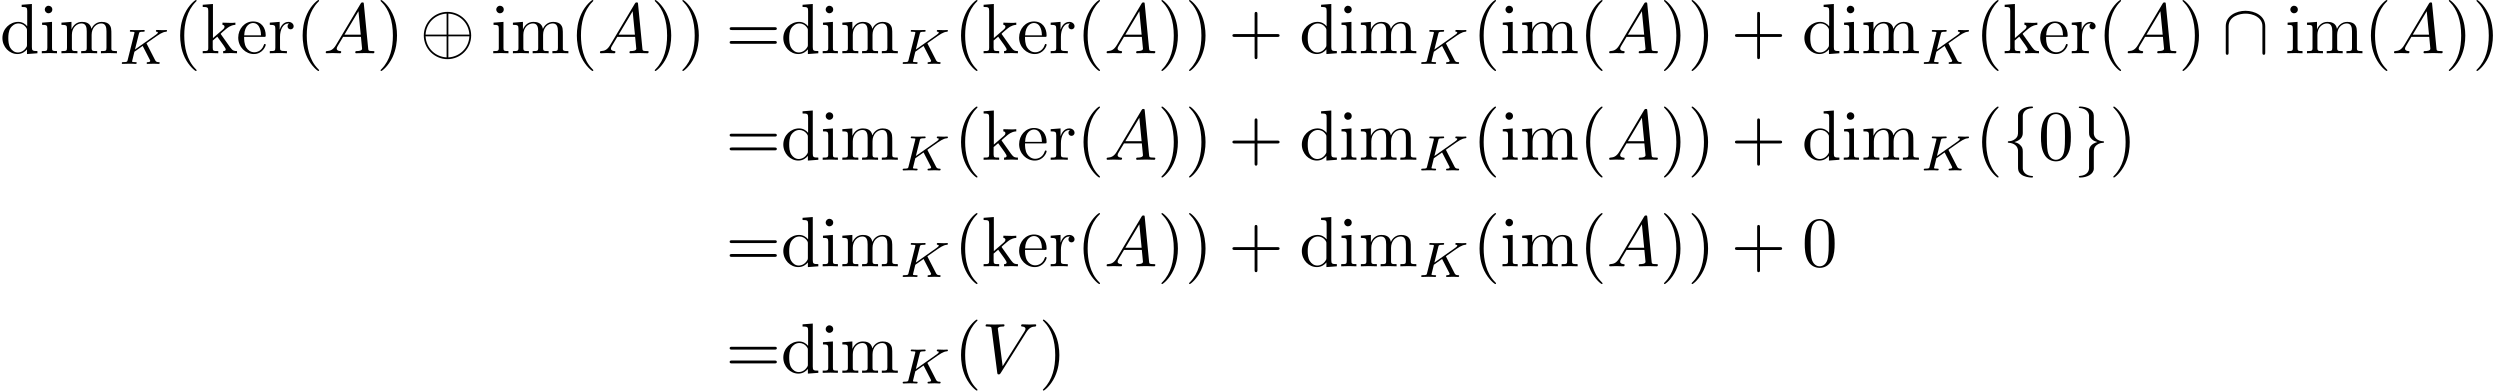 <?xml version='1.0' encoding='UTF-8'?>
<!-- This file was generated by dvisvgm 2.13.3 -->
<svg version='1.1' xmlns='http://www.w3.org/2000/svg' xmlns:xlink='http://www.w3.org/1999/xlink' width='526.078pt' height='82.192pt' viewBox='87.961 47.685 526.078 82.192'>
<defs>
<path id='g0-8' d='M7.193-2.491C7.193-4.324 5.699-5.808 3.875-5.808C2.022-5.808 .548-4.304 .548-2.491C.548-.658 2.042 .827 3.866 .827C5.719 .827 7.193-.677 7.193-2.491ZM.797-2.62C.897-4.294 2.192-5.479 3.746-5.559V-2.62H.797ZM3.995-5.559C5.559-5.479 6.844-4.284 6.944-2.62H3.995V-5.559ZM3.746 .578C2.202 .498 .897-.667 .797-2.371H3.746V.578ZM6.944-2.371C6.844-.667 5.529 .498 3.995 .578V-2.371H6.944Z'/>
<path id='g0-92' d='M6.087-3.786C6.087-5.3 4.563-5.958 3.318-5.958C2.022-5.958 .548-5.26 .548-3.796V-.139C.548 .04 .548 .219 .747 .219S.946 .04 .946-.139V-3.746C.946-5.24 2.57-5.559 3.318-5.559C3.766-5.559 4.394-5.469 4.922-5.131C5.689-4.643 5.689-4.005 5.689-3.736V-.139C5.689 .04 5.689 .219 5.888 .219S6.087 .04 6.087-.139V-3.786Z'/>
<path id='g0-102' d='M2.819-6.147C2.819-6.545 3.078-7.183 4.164-7.253C4.214-7.263 4.254-7.303 4.254-7.362C4.254-7.472 4.174-7.472 4.065-7.472C3.068-7.472 2.162-6.964 2.152-6.227V-3.955C2.152-3.567 2.152-3.248 1.753-2.919C1.405-2.63 1.026-2.61 .807-2.6C.757-2.59 .717-2.55 .717-2.491C.717-2.391 .777-2.391 .877-2.381C1.534-2.341 2.012-1.983 2.122-1.494C2.152-1.385 2.152-1.365 2.152-1.006V.966C2.152 1.385 2.152 1.704 2.63 2.082C3.019 2.381 3.676 2.491 4.065 2.491C4.174 2.491 4.254 2.491 4.254 2.381C4.254 2.281 4.194 2.281 4.095 2.271C3.467 2.232 2.979 1.913 2.849 1.405C2.819 1.315 2.819 1.295 2.819 .936V-1.156C2.819-1.614 2.74-1.783 2.421-2.102C2.212-2.311 1.923-2.411 1.644-2.491C2.461-2.72 2.819-3.178 2.819-3.756V-6.147Z'/>
<path id='g0-103' d='M2.152 1.166C2.152 1.564 1.893 2.202 .807 2.271C.757 2.281 .717 2.321 .717 2.381C.717 2.491 .827 2.491 .917 2.491C1.883 2.491 2.809 2.002 2.819 1.245V-1.026C2.819-1.415 2.819-1.733 3.218-2.062C3.567-2.351 3.945-2.371 4.164-2.381C4.214-2.391 4.254-2.431 4.254-2.491C4.254-2.59 4.194-2.59 4.095-2.6C3.437-2.64 2.959-2.999 2.849-3.487C2.819-3.597 2.819-3.616 2.819-3.975V-5.948C2.819-6.366 2.819-6.685 2.341-7.064C1.943-7.372 1.255-7.472 .917-7.472C.827-7.472 .717-7.472 .717-7.362C.717-7.263 .777-7.263 .877-7.253C1.504-7.213 1.993-6.894 2.122-6.386C2.152-6.296 2.152-6.276 2.152-5.918V-3.826C2.152-3.367 2.232-3.198 2.55-2.879C2.76-2.67 3.049-2.57 3.328-2.491C2.511-2.262 2.152-1.803 2.152-1.225V1.166Z'/>
<path id='g1-65' d='M1.783-1.146C1.385-.478 .996-.339 .558-.309C.438-.299 .349-.299 .349-.11C.349-.05 .399 0 .478 0C.747 0 1.056-.03 1.335-.03C1.664-.03 2.012 0 2.331 0C2.391 0 2.521 0 2.521-.189C2.521-.299 2.431-.309 2.361-.309C2.132-.329 1.893-.408 1.893-.658C1.893-.777 1.953-.887 2.032-1.026L2.79-2.301H5.29C5.31-2.092 5.45-.737 5.45-.638C5.45-.339 4.932-.309 4.732-.309C4.593-.309 4.493-.309 4.493-.11C4.493 0 4.613 0 4.633 0C5.041 0 5.469-.03 5.878-.03C6.127-.03 6.755 0 7.004 0C7.064 0 7.183 0 7.183-.199C7.183-.309 7.083-.309 6.954-.309C6.336-.309 6.336-.379 6.306-.667L5.699-6.894C5.679-7.093 5.679-7.133 5.509-7.133C5.35-7.133 5.31-7.064 5.25-6.964L1.783-1.146ZM2.979-2.61L4.941-5.898L5.26-2.61H2.979Z'/>
<path id='g1-86' d='M6.257-5.669C6.745-6.446 7.163-6.476 7.532-6.496C7.651-6.506 7.661-6.675 7.661-6.685C7.661-6.765 7.611-6.804 7.532-6.804C7.273-6.804 6.984-6.775 6.715-6.775C6.386-6.775 6.047-6.804 5.729-6.804C5.669-6.804 5.539-6.804 5.539-6.615C5.539-6.506 5.629-6.496 5.699-6.496C5.968-6.476 6.157-6.376 6.157-6.167C6.157-6.017 6.007-5.798 6.007-5.788L2.949-.927L2.271-6.197C2.271-6.366 2.501-6.496 2.959-6.496C3.098-6.496 3.208-6.496 3.208-6.695C3.208-6.785 3.128-6.804 3.068-6.804C2.67-6.804 2.242-6.775 1.833-6.775C1.654-6.775 1.465-6.785 1.285-6.785S.917-6.804 .747-6.804C.677-6.804 .558-6.804 .558-6.615C.558-6.496 .648-6.496 .807-6.496C1.365-6.496 1.375-6.406 1.405-6.157L2.192-.01C2.222 .189 2.262 .219 2.391 .219C2.55 .219 2.59 .169 2.67 .04L6.257-5.669Z'/>
<path id='g2-75' d='M3.989-2.803C3.961-2.859 3.947-2.88 3.947-2.887C3.947-2.901 3.954-2.908 4.115-3.02L4.819-3.515C5.739-4.163 6.172-4.47 6.667-4.512C6.744-4.519 6.827-4.526 6.827-4.666C6.827-4.721 6.779-4.756 6.737-4.756C6.59-4.756 6.409-4.735 6.256-4.735C6.067-4.735 5.6-4.763 5.412-4.763C5.37-4.763 5.265-4.763 5.265-4.61C5.265-4.603 5.265-4.519 5.37-4.512C5.454-4.505 5.544-4.491 5.544-4.414C5.544-4.289 5.328-4.135 5.237-4.073L2.329-2.022L2.88-4.219C2.943-4.456 2.95-4.512 3.494-4.512C3.605-4.512 3.703-4.512 3.703-4.659C3.703-4.721 3.661-4.763 3.592-4.763C3.389-4.763 2.88-4.735 2.678-4.735C2.559-4.735 2.315-4.735 2.197-4.742C2.057-4.749 1.89-4.763 1.757-4.763C1.716-4.763 1.611-4.763 1.611-4.61C1.611-4.512 1.688-4.512 1.841-4.512C1.953-4.512 1.981-4.512 2.106-4.498C2.246-4.484 2.26-4.47 2.26-4.4C2.26-4.387 2.26-4.352 2.232-4.247L1.304-.544C1.248-.307 1.234-.251 .69-.251C.565-.251 .481-.251 .481-.098C.481-.091 .481 0 .593 0C.795 0 1.297-.028 1.499-.028C1.618-.028 1.862-.028 1.981-.021C2.12-.014 2.294 0 2.427 0C2.469 0 2.573 0 2.573-.153C2.573-.251 2.49-.251 2.35-.251C2.343-.251 2.211-.251 2.085-.265C1.925-.279 1.925-.3 1.925-.37C1.925-.425 1.995-.683 2.253-1.709L3.41-2.525L4.421-.565C4.47-.474 4.47-.467 4.47-.432C4.47-.272 4.275-.251 4.149-.251C4.066-.251 3.968-.251 3.968-.098C3.968-.091 3.975 0 4.087 0C4.282 0 4.784-.028 4.979-.028C5.189-.028 5.467 0 5.663 0C5.753 0 5.802-.049 5.802-.146C5.802-.251 5.712-.251 5.642-.251C5.516-.251 5.3-.258 5.182-.481L3.989-2.803Z'/>
<path id='g3-40' d='M3.298 2.391C3.298 2.361 3.298 2.341 3.128 2.172C1.883 .917 1.564-.966 1.564-2.491C1.564-4.224 1.943-5.958 3.168-7.203C3.298-7.323 3.298-7.342 3.298-7.372C3.298-7.442 3.258-7.472 3.198-7.472C3.098-7.472 2.202-6.795 1.614-5.529C1.106-4.433 .986-3.328 .986-2.491C.986-1.714 1.096-.508 1.644 .618C2.242 1.843 3.098 2.491 3.198 2.491C3.258 2.491 3.298 2.461 3.298 2.391Z'/>
<path id='g3-41' d='M2.879-2.491C2.879-3.268 2.77-4.473 2.222-5.599C1.624-6.824 .767-7.472 .667-7.472C.608-7.472 .568-7.432 .568-7.372C.568-7.342 .568-7.323 .757-7.143C1.733-6.157 2.301-4.573 2.301-2.491C2.301-.787 1.933 .966 .697 2.222C.568 2.341 .568 2.361 .568 2.391C.568 2.451 .608 2.491 .667 2.491C.767 2.491 1.664 1.813 2.252 .548C2.76-.548 2.879-1.654 2.879-2.491Z'/>
<path id='g3-43' d='M4.075-2.291H6.854C6.994-2.291 7.183-2.291 7.183-2.491S6.994-2.69 6.854-2.69H4.075V-5.479C4.075-5.619 4.075-5.808 3.875-5.808S3.676-5.619 3.676-5.479V-2.69H.887C.747-2.69 .558-2.69 .558-2.491S.747-2.291 .887-2.291H3.676V.498C3.676 .638 3.676 .827 3.875 .827S4.075 .638 4.075 .498V-2.291Z'/>
<path id='g3-48' d='M4.583-3.188C4.583-3.985 4.533-4.782 4.184-5.519C3.726-6.476 2.909-6.635 2.491-6.635C1.893-6.635 1.166-6.376 .757-5.45C.438-4.762 .389-3.985 .389-3.188C.389-2.441 .428-1.544 .837-.787C1.265 .02 1.993 .219 2.481 .219C3.019 .219 3.776 .01 4.214-.936C4.533-1.624 4.583-2.401 4.583-3.188ZM2.481 0C2.092 0 1.504-.249 1.325-1.205C1.215-1.803 1.215-2.72 1.215-3.308C1.215-3.945 1.215-4.603 1.295-5.141C1.484-6.326 2.232-6.416 2.481-6.416C2.809-6.416 3.467-6.237 3.656-5.25C3.756-4.692 3.756-3.935 3.756-3.308C3.756-2.56 3.756-1.883 3.646-1.245C3.497-.299 2.929 0 2.481 0Z'/>
<path id='g3-61' d='M6.844-3.258C6.994-3.258 7.183-3.258 7.183-3.457S6.994-3.656 6.854-3.656H.887C.747-3.656 .558-3.656 .558-3.457S.747-3.258 .897-3.258H6.844ZM6.854-1.325C6.994-1.325 7.183-1.325 7.183-1.524S6.994-1.724 6.844-1.724H.897C.747-1.724 .558-1.724 .558-1.524S.747-1.325 .887-1.325H6.854Z'/>
<path id='g3-100' d='M3.786-.548V.11L5.25 0V-.309C4.553-.309 4.473-.379 4.473-.867V-6.914L3.039-6.804V-6.496C3.736-6.496 3.816-6.426 3.816-5.938V-3.786C3.527-4.144 3.098-4.403 2.56-4.403C1.385-4.403 .339-3.427 .339-2.142C.339-.877 1.315 .11 2.451 .11C3.088 .11 3.537-.229 3.786-.548ZM3.786-3.218V-1.176C3.786-.996 3.786-.976 3.676-.807C3.377-.329 2.929-.11 2.501-.11C2.052-.11 1.694-.369 1.455-.747C1.196-1.156 1.166-1.724 1.166-2.132C1.166-2.501 1.186-3.098 1.474-3.547C1.684-3.856 2.062-4.184 2.6-4.184C2.949-4.184 3.367-4.035 3.676-3.587C3.786-3.417 3.786-3.397 3.786-3.218Z'/>
<path id='g3-101' d='M1.116-2.511C1.176-3.995 2.012-4.244 2.351-4.244C3.377-4.244 3.477-2.899 3.477-2.511H1.116ZM1.106-2.301H3.885C4.105-2.301 4.134-2.301 4.134-2.511C4.134-3.497 3.597-4.463 2.351-4.463C1.196-4.463 .279-3.437 .279-2.192C.279-.857 1.325 .11 2.471 .11C3.686 .11 4.134-.996 4.134-1.186C4.134-1.285 4.055-1.305 4.005-1.305C3.915-1.305 3.895-1.245 3.875-1.166C3.527-.139 2.63-.139 2.531-.139C2.032-.139 1.634-.438 1.405-.807C1.106-1.285 1.106-1.943 1.106-2.301Z'/>
<path id='g3-105' d='M1.763-4.403L.369-4.294V-3.985C1.016-3.985 1.106-3.925 1.106-3.437V-.757C1.106-.309 .996-.309 .329-.309V0C.648-.01 1.186-.03 1.425-.03C1.773-.03 2.122-.01 2.461 0V-.309C1.803-.309 1.763-.359 1.763-.747V-4.403ZM1.803-6.137C1.803-6.456 1.554-6.665 1.275-6.665C.966-6.665 .747-6.396 .747-6.137C.747-5.868 .966-5.609 1.275-5.609C1.554-5.609 1.803-5.818 1.803-6.137Z'/>
<path id='g3-107' d='M1.056-.757C1.056-.309 .946-.309 .279-.309V0C.608-.01 1.076-.03 1.365-.03C1.664-.03 2.062-.02 2.461 0V-.309C1.793-.309 1.684-.309 1.684-.757V-1.783L2.321-2.331C3.088-1.275 3.507-.717 3.507-.538C3.507-.349 3.337-.309 3.148-.309V0C3.427-.01 4.015-.03 4.224-.03C4.513-.03 4.802-.02 5.091 0V-.309C4.722-.309 4.503-.309 4.125-.837L2.859-2.62C2.849-2.64 2.8-2.7 2.8-2.73C2.8-2.77 3.507-3.367 3.606-3.447C4.234-3.955 4.653-3.975 4.862-3.985V-4.294C4.573-4.264 4.443-4.264 4.164-4.264C3.806-4.264 3.188-4.284 3.049-4.294V-3.985C3.238-3.975 3.337-3.866 3.337-3.736C3.337-3.537 3.198-3.417 3.118-3.347L1.714-2.132V-6.914L.279-6.804V-6.496C.976-6.496 1.056-6.426 1.056-5.938V-.757Z'/>
<path id='g3-109' d='M1.096-3.427V-.757C1.096-.309 .986-.309 .319-.309V0C.667-.01 1.176-.03 1.445-.03C1.704-.03 2.222-.01 2.56 0V-.309C1.893-.309 1.783-.309 1.783-.757V-2.59C1.783-3.626 2.491-4.184 3.128-4.184C3.756-4.184 3.866-3.646 3.866-3.078V-.757C3.866-.309 3.756-.309 3.088-.309V0C3.437-.01 3.945-.03 4.214-.03C4.473-.03 4.991-.01 5.33 0V-.309C4.663-.309 4.553-.309 4.553-.757V-2.59C4.553-3.626 5.26-4.184 5.898-4.184C6.526-4.184 6.635-3.646 6.635-3.078V-.757C6.635-.309 6.526-.309 5.858-.309V0C6.207-.01 6.715-.03 6.984-.03C7.243-.03 7.761-.01 8.1 0V-.309C7.582-.309 7.333-.309 7.323-.608V-2.511C7.323-3.367 7.323-3.676 7.014-4.035C6.874-4.204 6.545-4.403 5.968-4.403C5.131-4.403 4.692-3.806 4.523-3.427C4.384-4.294 3.646-4.403 3.198-4.403C2.471-4.403 2.002-3.975 1.724-3.357V-4.403L.319-4.294V-3.985C1.016-3.985 1.096-3.915 1.096-3.427Z'/>
<path id='g3-114' d='M1.664-3.308V-4.403L.279-4.294V-3.985C.976-3.985 1.056-3.915 1.056-3.427V-.757C1.056-.309 .946-.309 .279-.309V0C.667-.01 1.136-.03 1.415-.03C1.813-.03 2.281-.03 2.68 0V-.309H2.471C1.733-.309 1.714-.418 1.714-.777V-2.311C1.714-3.298 2.132-4.184 2.889-4.184C2.959-4.184 2.979-4.184 2.999-4.174C2.969-4.164 2.77-4.045 2.77-3.786C2.77-3.507 2.979-3.357 3.198-3.357C3.377-3.357 3.626-3.477 3.626-3.796S3.318-4.403 2.889-4.403C2.162-4.403 1.803-3.736 1.664-3.308Z'/>
</defs>
<g id='page1' transform='matrix(1.5 0 0 1.5 0 0)'>
<use x='58.641' y='39.262' xlink:href='#g3-100'/>
<use x='64.176' y='39.262' xlink:href='#g3-105'/>
<use x='66.943' y='39.262' xlink:href='#g3-109'/>
<use x='75.245' y='40.756' xlink:href='#g2-75'/>
<use x='82.926' y='39.262' xlink:href='#g3-40'/>
<use x='86.801' y='39.262' xlink:href='#g3-107'/>
<use x='91.782' y='39.262' xlink:href='#g3-101'/>
<use x='96.21' y='39.262' xlink:href='#g3-114'/>
<use x='100.112' y='39.262' xlink:href='#g3-40'/>
<use x='103.986' y='39.262' xlink:href='#g1-65'/>
<use x='111.458' y='39.262' xlink:href='#g3-41'/>
<use x='117.546' y='39.262' xlink:href='#g0-8'/>
<use x='127.509' y='39.262' xlink:href='#g3-105'/>
<use x='130.277' y='39.262' xlink:href='#g3-109'/>
<use x='138.579' y='39.262' xlink:href='#g3-40'/>
<use x='142.453' y='39.262' xlink:href='#g1-65'/>
<use x='149.925' y='39.262' xlink:href='#g3-41'/>
<use x='153.799' y='39.262' xlink:href='#g3-41'/>
<use x='160.441' y='39.262' xlink:href='#g3-61'/>
<use x='168.19' y='39.262' xlink:href='#g3-100'/>
<use x='173.725' y='39.262' xlink:href='#g3-105'/>
<use x='176.492' y='39.262' xlink:href='#g3-109'/>
<use x='184.794' y='40.756' xlink:href='#g2-75'/>
<use x='192.475' y='39.262' xlink:href='#g3-40'/>
<use x='196.35' y='39.262' xlink:href='#g3-107'/>
<use x='201.331' y='39.262' xlink:href='#g3-101'/>
<use x='205.759' y='39.262' xlink:href='#g3-114'/>
<use x='209.661' y='39.262' xlink:href='#g3-40'/>
<use x='213.535' y='39.262' xlink:href='#g1-65'/>
<use x='221.007' y='39.262' xlink:href='#g3-41'/>
<use x='224.882' y='39.262' xlink:href='#g3-41'/>
<use x='230.97' y='39.262' xlink:href='#g3-43'/>
<use x='240.933' y='39.262' xlink:href='#g3-100'/>
<use x='246.467' y='39.262' xlink:href='#g3-105'/>
<use x='249.235' y='39.262' xlink:href='#g3-109'/>
<use x='257.537' y='40.756' xlink:href='#g2-75'/>
<use x='265.218' y='39.262' xlink:href='#g3-40'/>
<use x='269.092' y='39.262' xlink:href='#g3-105'/>
<use x='271.86' y='39.262' xlink:href='#g3-109'/>
<use x='280.162' y='39.262' xlink:href='#g3-40'/>
<use x='284.036' y='39.262' xlink:href='#g1-65'/>
<use x='291.508' y='39.262' xlink:href='#g3-41'/>
<use x='295.383' y='39.262' xlink:href='#g3-41'/>
<use x='301.471' y='39.262' xlink:href='#g3-43'/>
<use x='311.434' y='39.262' xlink:href='#g3-100'/>
<use x='316.968' y='39.262' xlink:href='#g3-105'/>
<use x='319.736' y='39.262' xlink:href='#g3-109'/>
<use x='328.038' y='40.756' xlink:href='#g2-75'/>
<use x='335.719' y='39.262' xlink:href='#g3-40'/>
<use x='339.593' y='39.262' xlink:href='#g3-107'/>
<use x='344.575' y='39.262' xlink:href='#g3-101'/>
<use x='349.002' y='39.262' xlink:href='#g3-114'/>
<use x='352.905' y='39.262' xlink:href='#g3-40'/>
<use x='356.779' y='39.262' xlink:href='#g1-65'/>
<use x='364.251' y='39.262' xlink:href='#g3-41'/>
<use x='370.339' y='39.262' xlink:href='#g0-92'/>
<use x='379.195' y='39.262' xlink:href='#g3-105'/>
<use x='381.962' y='39.262' xlink:href='#g3-109'/>
<use x='390.264' y='39.262' xlink:href='#g3-40'/>
<use x='394.139' y='39.262' xlink:href='#g1-65'/>
<use x='401.611' y='39.262' xlink:href='#g3-41'/>
<use x='405.485' y='39.262' xlink:href='#g3-41'/>
<use x='160.441' y='54.206' xlink:href='#g3-61'/>
<use x='168.19' y='54.206' xlink:href='#g3-100'/>
<use x='173.725' y='54.206' xlink:href='#g3-105'/>
<use x='176.492' y='54.206' xlink:href='#g3-109'/>
<use x='184.794' y='55.7' xlink:href='#g2-75'/>
<use x='192.475' y='54.206' xlink:href='#g3-40'/>
<use x='196.35' y='54.206' xlink:href='#g3-107'/>
<use x='201.331' y='54.206' xlink:href='#g3-101'/>
<use x='205.759' y='54.206' xlink:href='#g3-114'/>
<use x='209.661' y='54.206' xlink:href='#g3-40'/>
<use x='213.535' y='54.206' xlink:href='#g1-65'/>
<use x='221.007' y='54.206' xlink:href='#g3-41'/>
<use x='224.882' y='54.206' xlink:href='#g3-41'/>
<use x='230.97' y='54.206' xlink:href='#g3-43'/>
<use x='240.933' y='54.206' xlink:href='#g3-100'/>
<use x='246.467' y='54.206' xlink:href='#g3-105'/>
<use x='249.235' y='54.206' xlink:href='#g3-109'/>
<use x='257.537' y='55.7' xlink:href='#g2-75'/>
<use x='265.218' y='54.206' xlink:href='#g3-40'/>
<use x='269.092' y='54.206' xlink:href='#g3-105'/>
<use x='271.86' y='54.206' xlink:href='#g3-109'/>
<use x='280.162' y='54.206' xlink:href='#g3-40'/>
<use x='284.036' y='54.206' xlink:href='#g1-65'/>
<use x='291.508' y='54.206' xlink:href='#g3-41'/>
<use x='295.383' y='54.206' xlink:href='#g3-41'/>
<use x='301.471' y='54.206' xlink:href='#g3-43'/>
<use x='311.434' y='54.206' xlink:href='#g3-100'/>
<use x='316.968' y='54.206' xlink:href='#g3-105'/>
<use x='319.736' y='54.206' xlink:href='#g3-109'/>
<use x='328.038' y='55.7' xlink:href='#g2-75'/>
<use x='335.719' y='54.206' xlink:href='#g3-40'/>
<use x='339.593' y='54.206' xlink:href='#g0-102'/>
<use x='344.575' y='54.206' xlink:href='#g3-48'/>
<use x='349.556' y='54.206' xlink:href='#g0-103'/>
<use x='354.537' y='54.206' xlink:href='#g3-41'/>
<use x='160.441' y='69.15' xlink:href='#g3-61'/>
<use x='168.19' y='69.15' xlink:href='#g3-100'/>
<use x='173.725' y='69.15' xlink:href='#g3-105'/>
<use x='176.492' y='69.15' xlink:href='#g3-109'/>
<use x='184.794' y='70.644' xlink:href='#g2-75'/>
<use x='192.475' y='69.15' xlink:href='#g3-40'/>
<use x='196.35' y='69.15' xlink:href='#g3-107'/>
<use x='201.331' y='69.15' xlink:href='#g3-101'/>
<use x='205.759' y='69.15' xlink:href='#g3-114'/>
<use x='209.661' y='69.15' xlink:href='#g3-40'/>
<use x='213.535' y='69.15' xlink:href='#g1-65'/>
<use x='221.007' y='69.15' xlink:href='#g3-41'/>
<use x='224.882' y='69.15' xlink:href='#g3-41'/>
<use x='230.97' y='69.15' xlink:href='#g3-43'/>
<use x='240.933' y='69.15' xlink:href='#g3-100'/>
<use x='246.467' y='69.15' xlink:href='#g3-105'/>
<use x='249.235' y='69.15' xlink:href='#g3-109'/>
<use x='257.537' y='70.644' xlink:href='#g2-75'/>
<use x='265.218' y='69.15' xlink:href='#g3-40'/>
<use x='269.092' y='69.15' xlink:href='#g3-105'/>
<use x='271.86' y='69.15' xlink:href='#g3-109'/>
<use x='280.162' y='69.15' xlink:href='#g3-40'/>
<use x='284.036' y='69.15' xlink:href='#g1-65'/>
<use x='291.508' y='69.15' xlink:href='#g3-41'/>
<use x='295.383' y='69.15' xlink:href='#g3-41'/>
<use x='301.471' y='69.15' xlink:href='#g3-43'/>
<use x='311.434' y='69.15' xlink:href='#g3-48'/>
<use x='160.441' y='84.094' xlink:href='#g3-61'/>
<use x='168.19' y='84.094' xlink:href='#g3-100'/>
<use x='173.725' y='84.094' xlink:href='#g3-105'/>
<use x='176.492' y='84.094' xlink:href='#g3-109'/>
<use x='184.794' y='85.588' xlink:href='#g2-75'/>
<use x='192.475' y='84.094' xlink:href='#g3-40'/>
<use x='196.35' y='84.094' xlink:href='#g1-86'/>
<use x='204.375' y='84.094' xlink:href='#g3-41'/>
</g>
</svg>